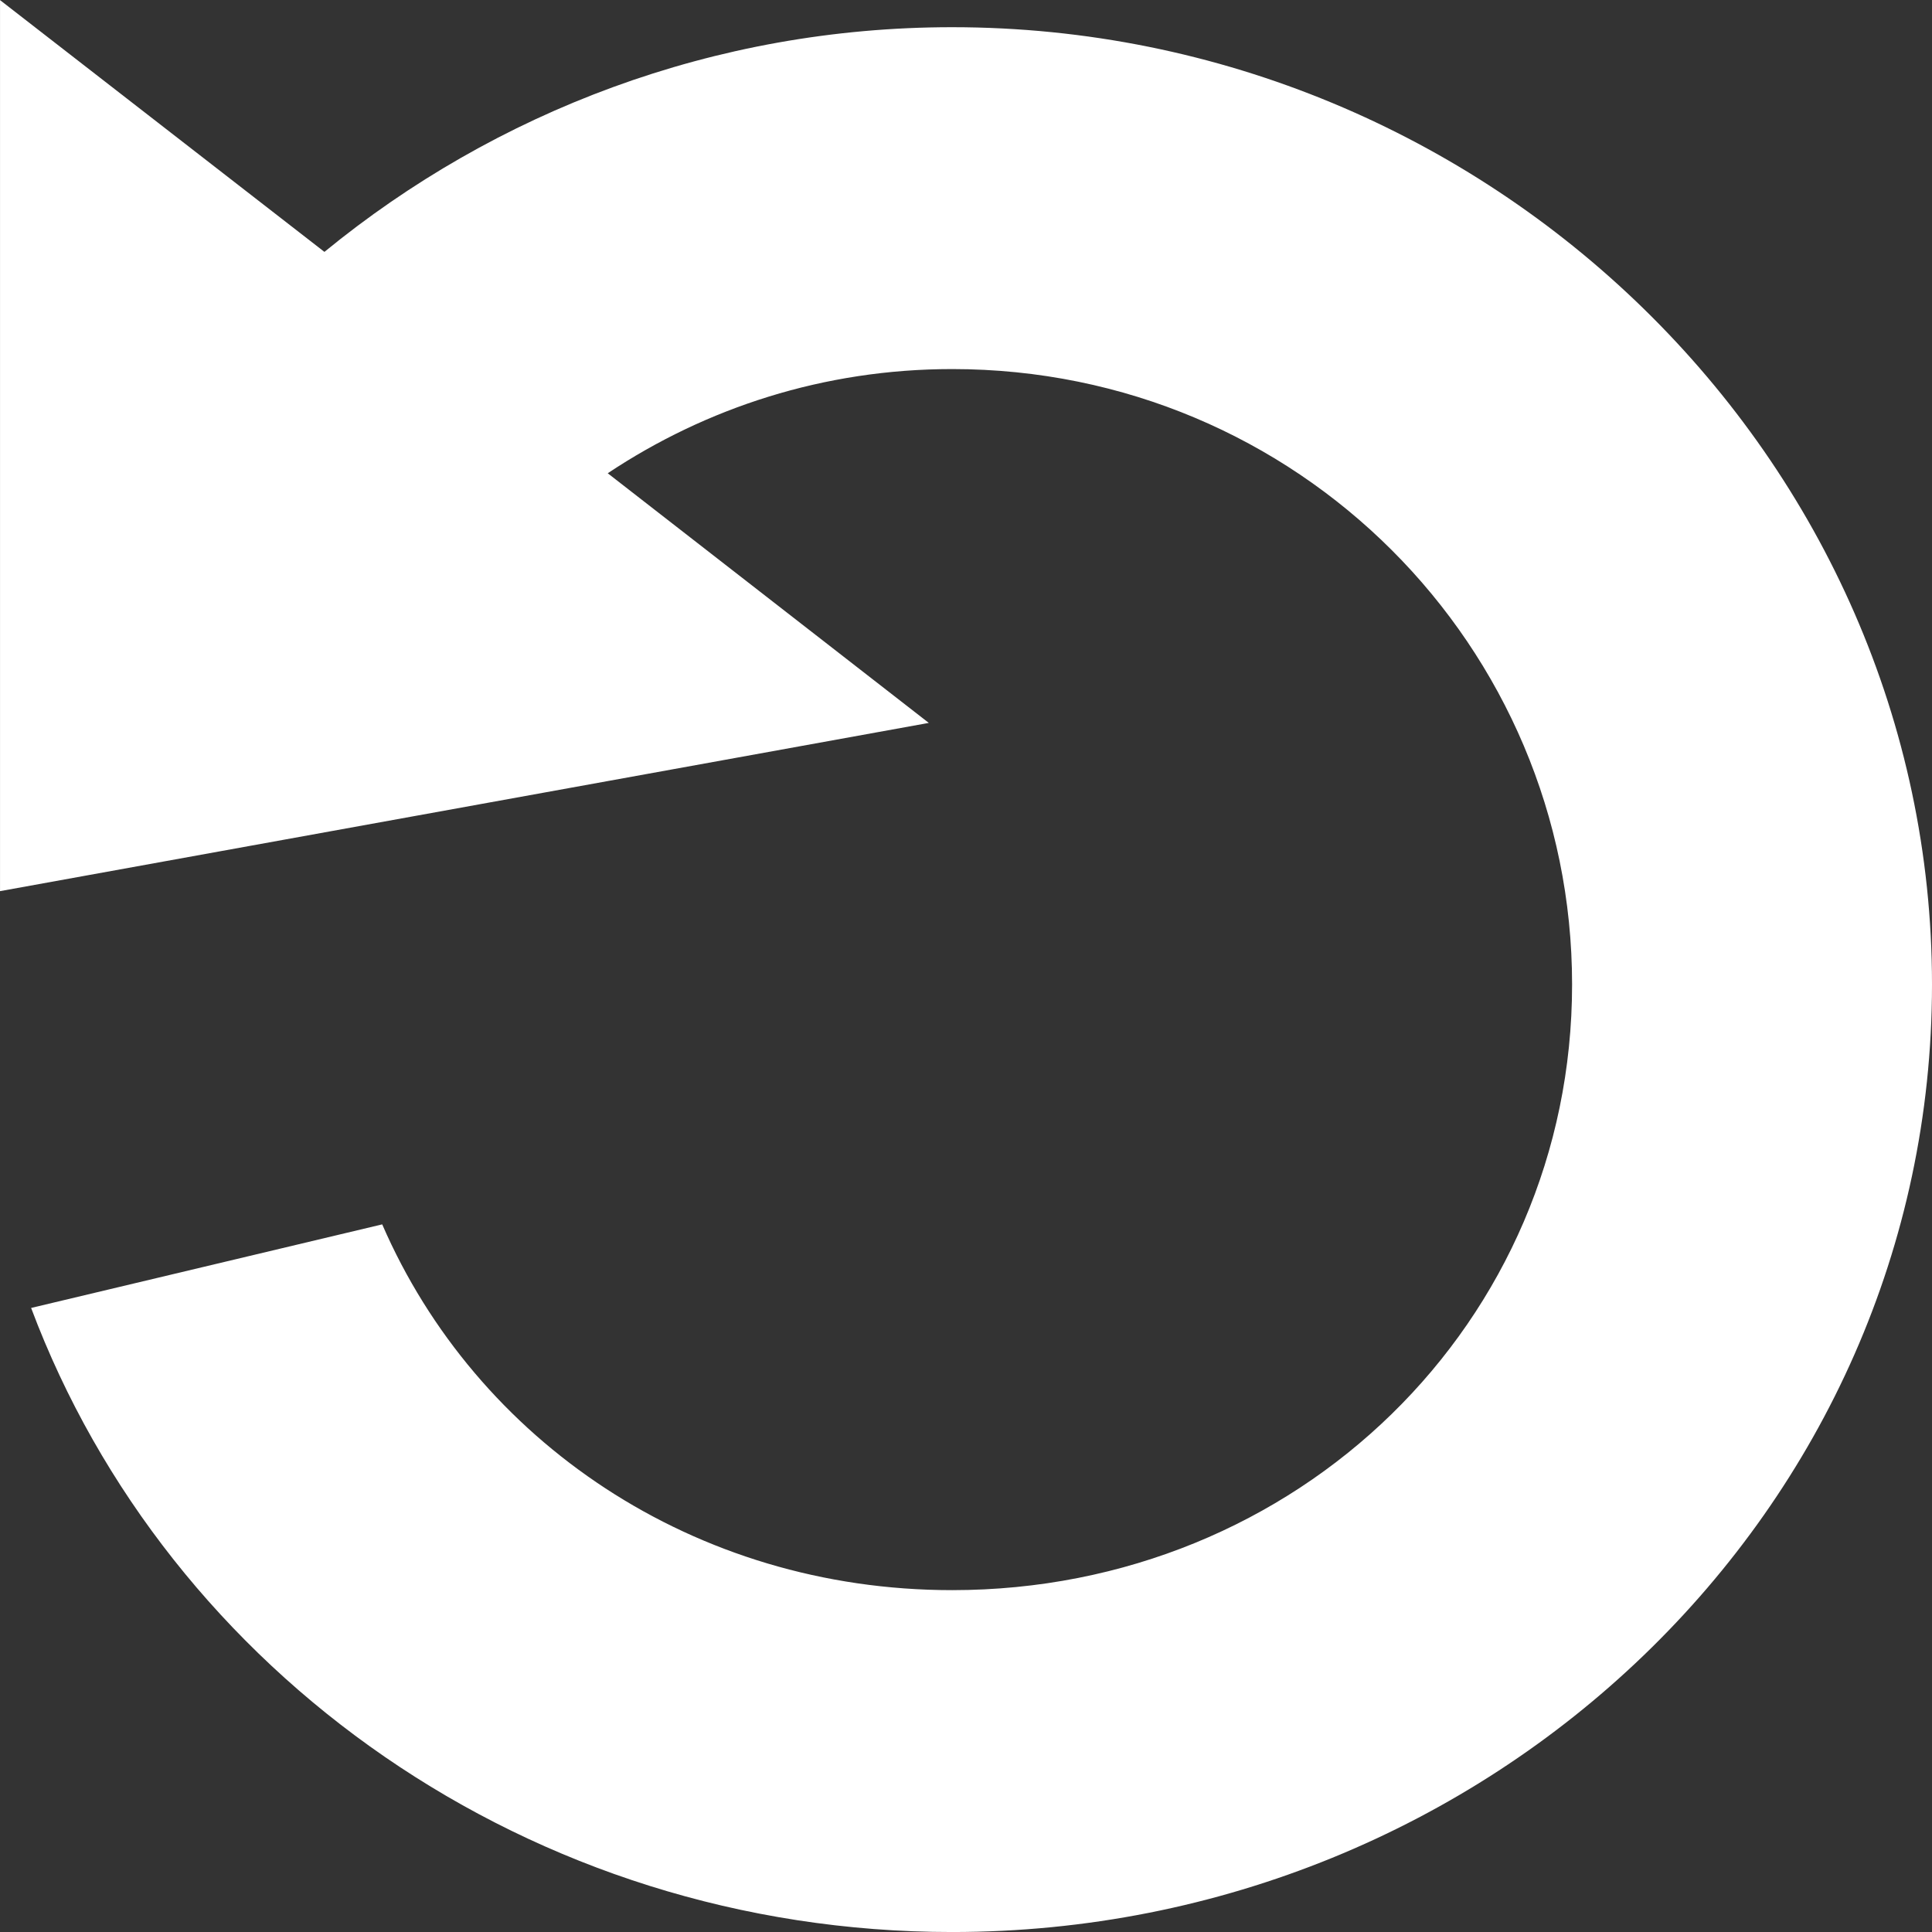 <?xml version="1.0" encoding="UTF-8" standalone="no"?>
<!-- Created with Inkscape (http://www.inkscape.org/) -->

<svg
   xmlns:dc="http://purl.org/dc/elements/1.1/"
   xmlns:cc="http://creativecommons.org/ns#"
   xmlns:rdf="http://www.w3.org/1999/02/22-rdf-syntax-ns#"
   xmlns:svg="http://www.w3.org/2000/svg"
   xmlns="http://www.w3.org/2000/svg"
   xmlns:sodipodi="http://sodipodi.sourceforge.net/DTD/sodipodi-0.dtd"
   xmlns:inkscape="http://www.inkscape.org/namespaces/inkscape"
   id="svg2"
   sodipodi:docname="reload-icon.svg"
   viewBox="0 0 75 75"
   version="1.1"
   inkscape:version="0.92.5 (2060ec1f9f, 2020-04-08)"
   width="75"
   height="75">
  <rect x="0" y="0" width="75" height="75" fill="#333333" stroke="none"/>
  <defs
     id="defs9" />
  <sodipodi:namedview
     id="base"
     bordercolor="#666666"
     inkscape:pageshadow="2"
     inkscape:window-y="0"
     fit-margin-left="0"
     pagecolor="#ffffff"
     fit-margin-top="0"
     inkscape:window-maximized="1"
     inkscape:zoom="2.5320799"
     inkscape:window-x="1992"
     inkscape:window-height="1043"
     showgrid="false"
     borderopacity="1.0"
     inkscape:current-layer="layer1"
     inkscape:cx="123.39859"
     inkscape:cy="-30.713168"
     fit-margin-right="0"
     fit-margin-bottom="0"
     inkscape:window-width="1848"
     inkscape:pageopacity="0.0"
     inkscape:document-units="px">
    <inkscape:grid
       id="grid3766"
       dotted="true"
       originy="-672.926"
       enabled="true"
       originx="-334.606"
       visible="true"
       snapvisiblegridlinesonly="true"
       type="xygrid"
       empspacing="5"
       spacingx="1"
       spacingy="1" />
  </sodipodi:namedview>
  <g
     id="layer1"
     inkscape:label="Layer 1"
     inkscape:groupmode="layer"
     transform="translate(-334.609,-304.431)">
    <path
       id="path3768"
       style="color:#000000;text-indent:0;text-transform:none;fill:#ffffff;stroke-width:1.364"
       inkscape:connector-curvature="0"
       d="m 334.609,304.434 12.594,9.775 c 6.623,-5.426 15.129,-8.722 24.367,-8.722 20.88,0 38.039,16.765 38.039,37.162 0,20.398 -17.16,36.783 -38.039,36.783 -16.368,0 -30.434,-10.051 -35.753,-24.227 l 13.629,-3.244 c 3.647,8.402 12.099,14.199 22.125,14.199 13.42,0 24.066,-10.4 24.066,-23.512 0,-13.111 -10.645,-23.89 -24.066,-23.89 -4.979,0 -9.555,1.506 -13.37,4.045 l 12.464,9.691 -36.055,6.531 v -34.592 z" />
  </g>
</svg>
